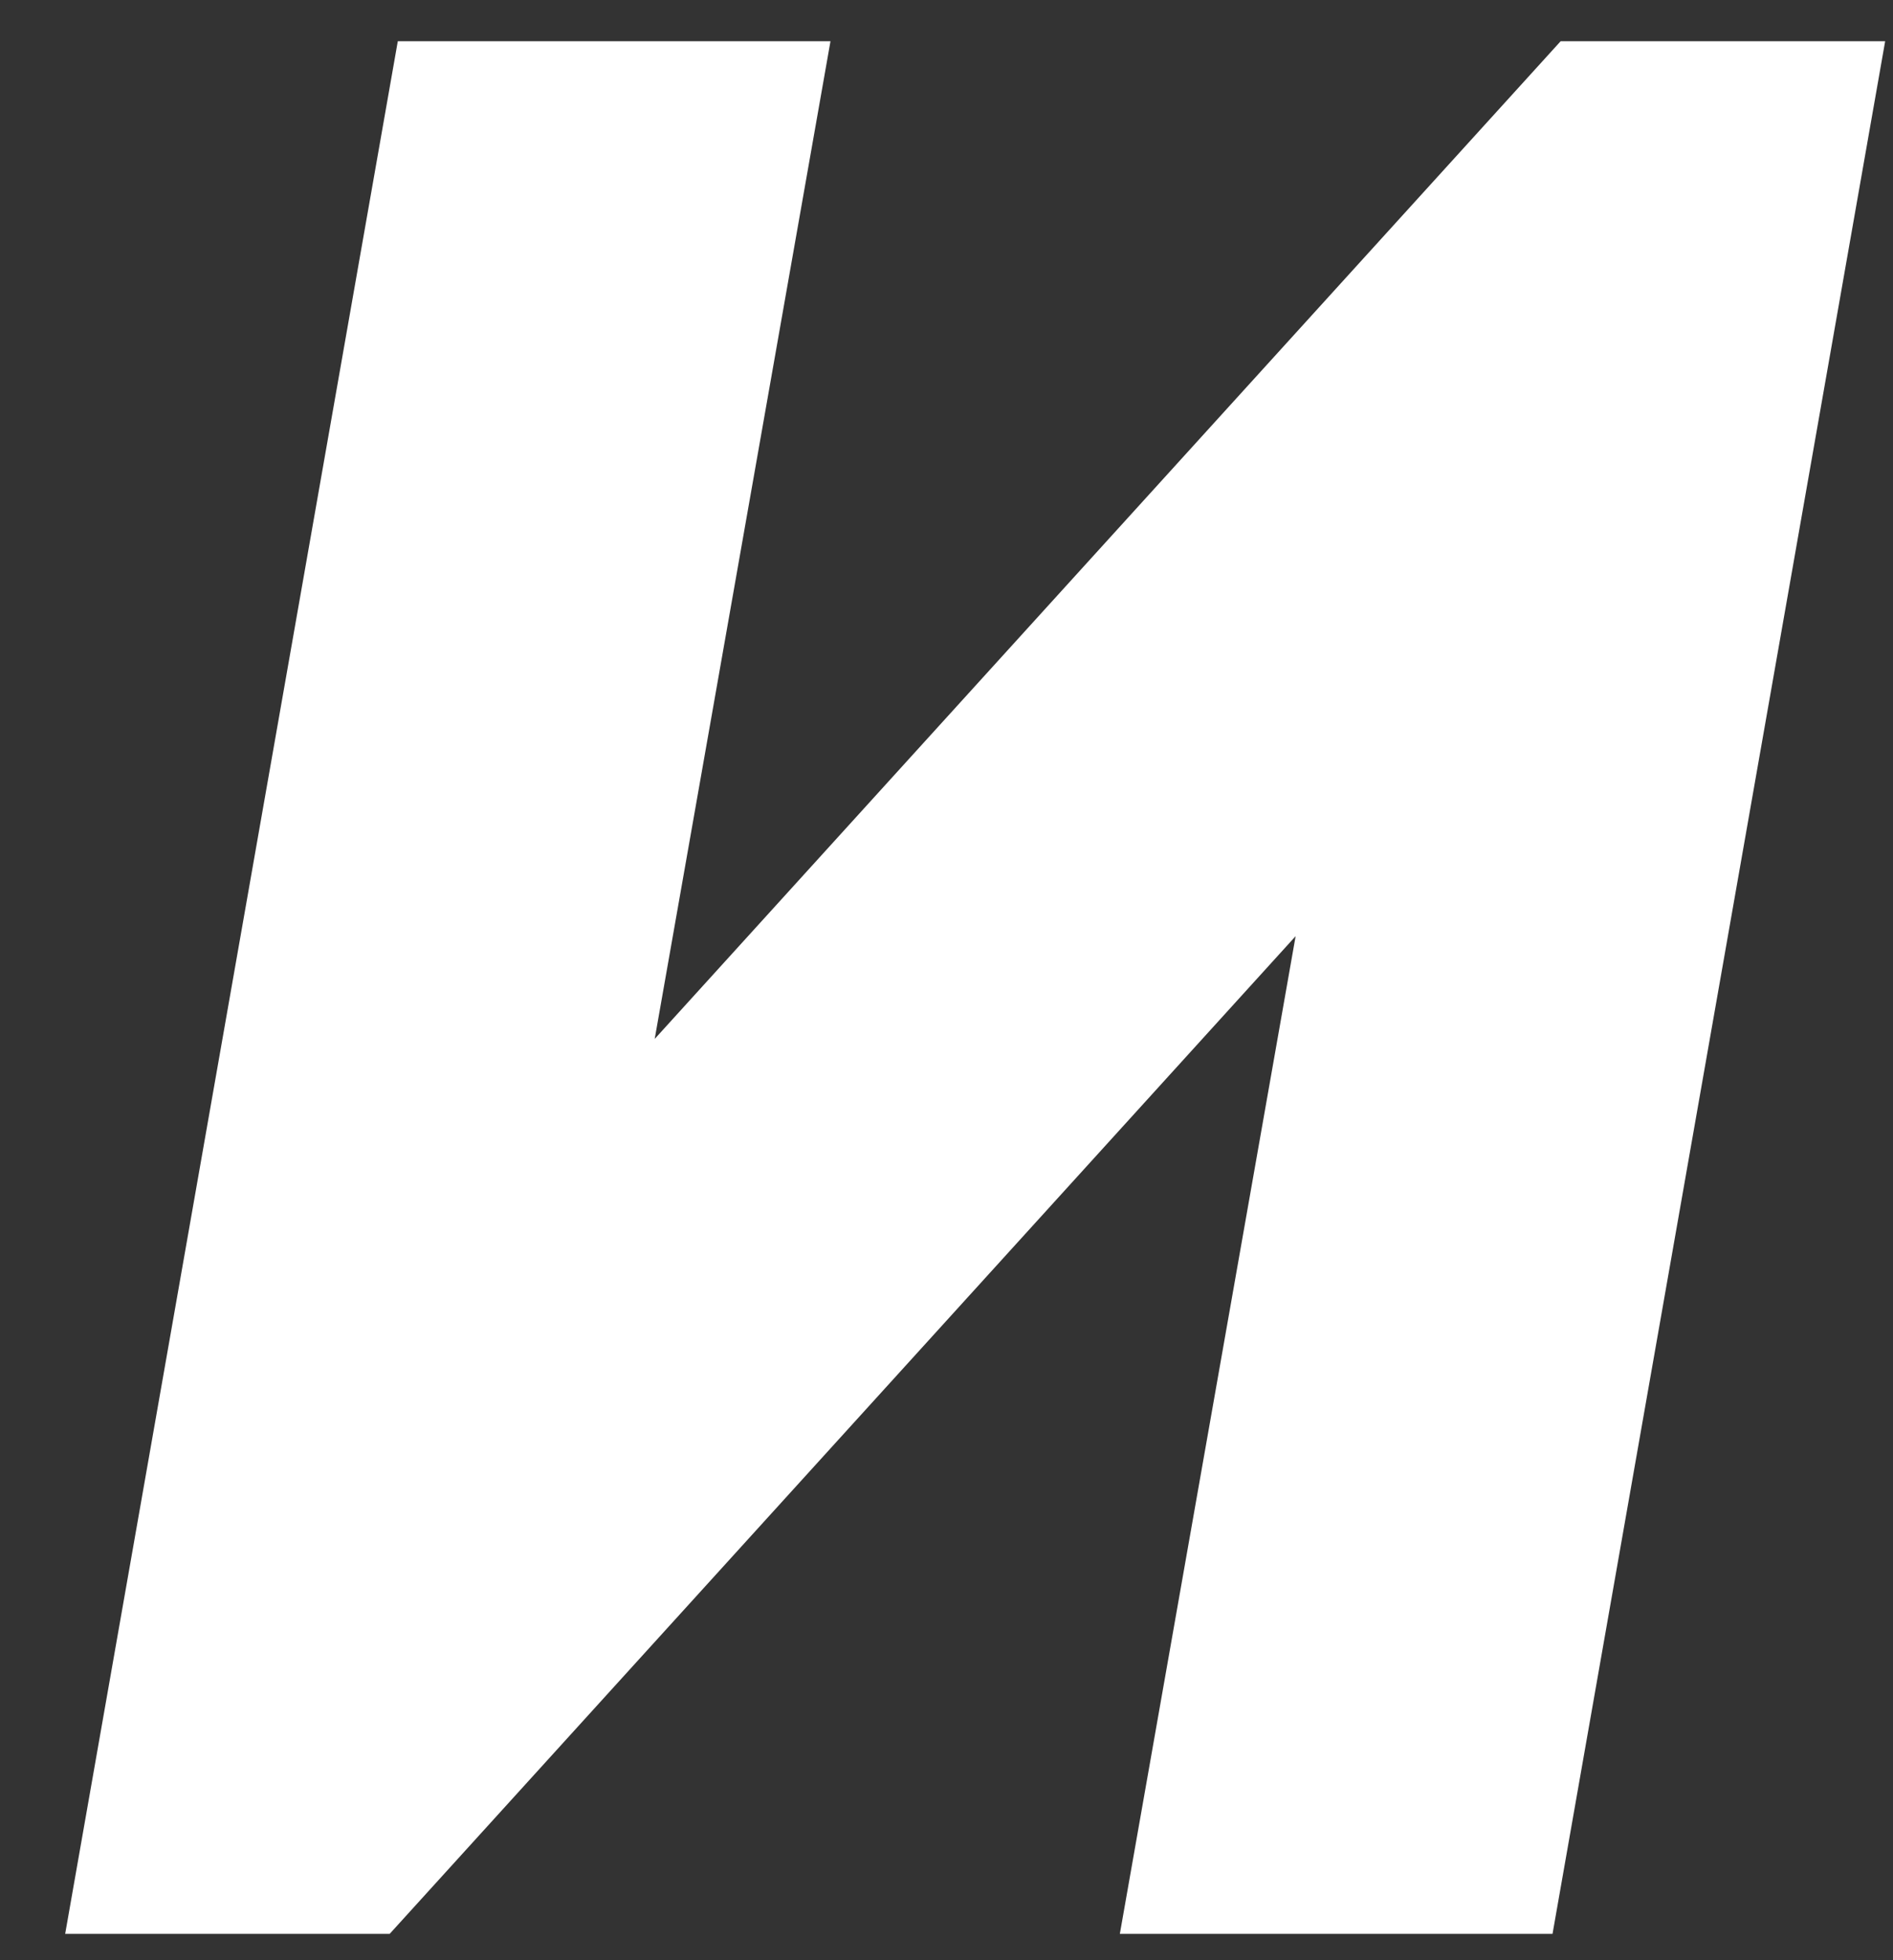 <svg width="28" height="29" viewBox="0 0 28 29" fill="none" xmlns="http://www.w3.org/2000/svg">
<rect x="0" y="0" width="28" height="29" fill="#333333" stroke="none"/>
<path d="M0.964 28.61L5.884 0.61H12.284L9.684 15.37L23.084 0.61H27.884L22.964 28.61H16.564L19.164 13.85L5.764 28.61H0.964Z" fill="white"/>
</svg>
